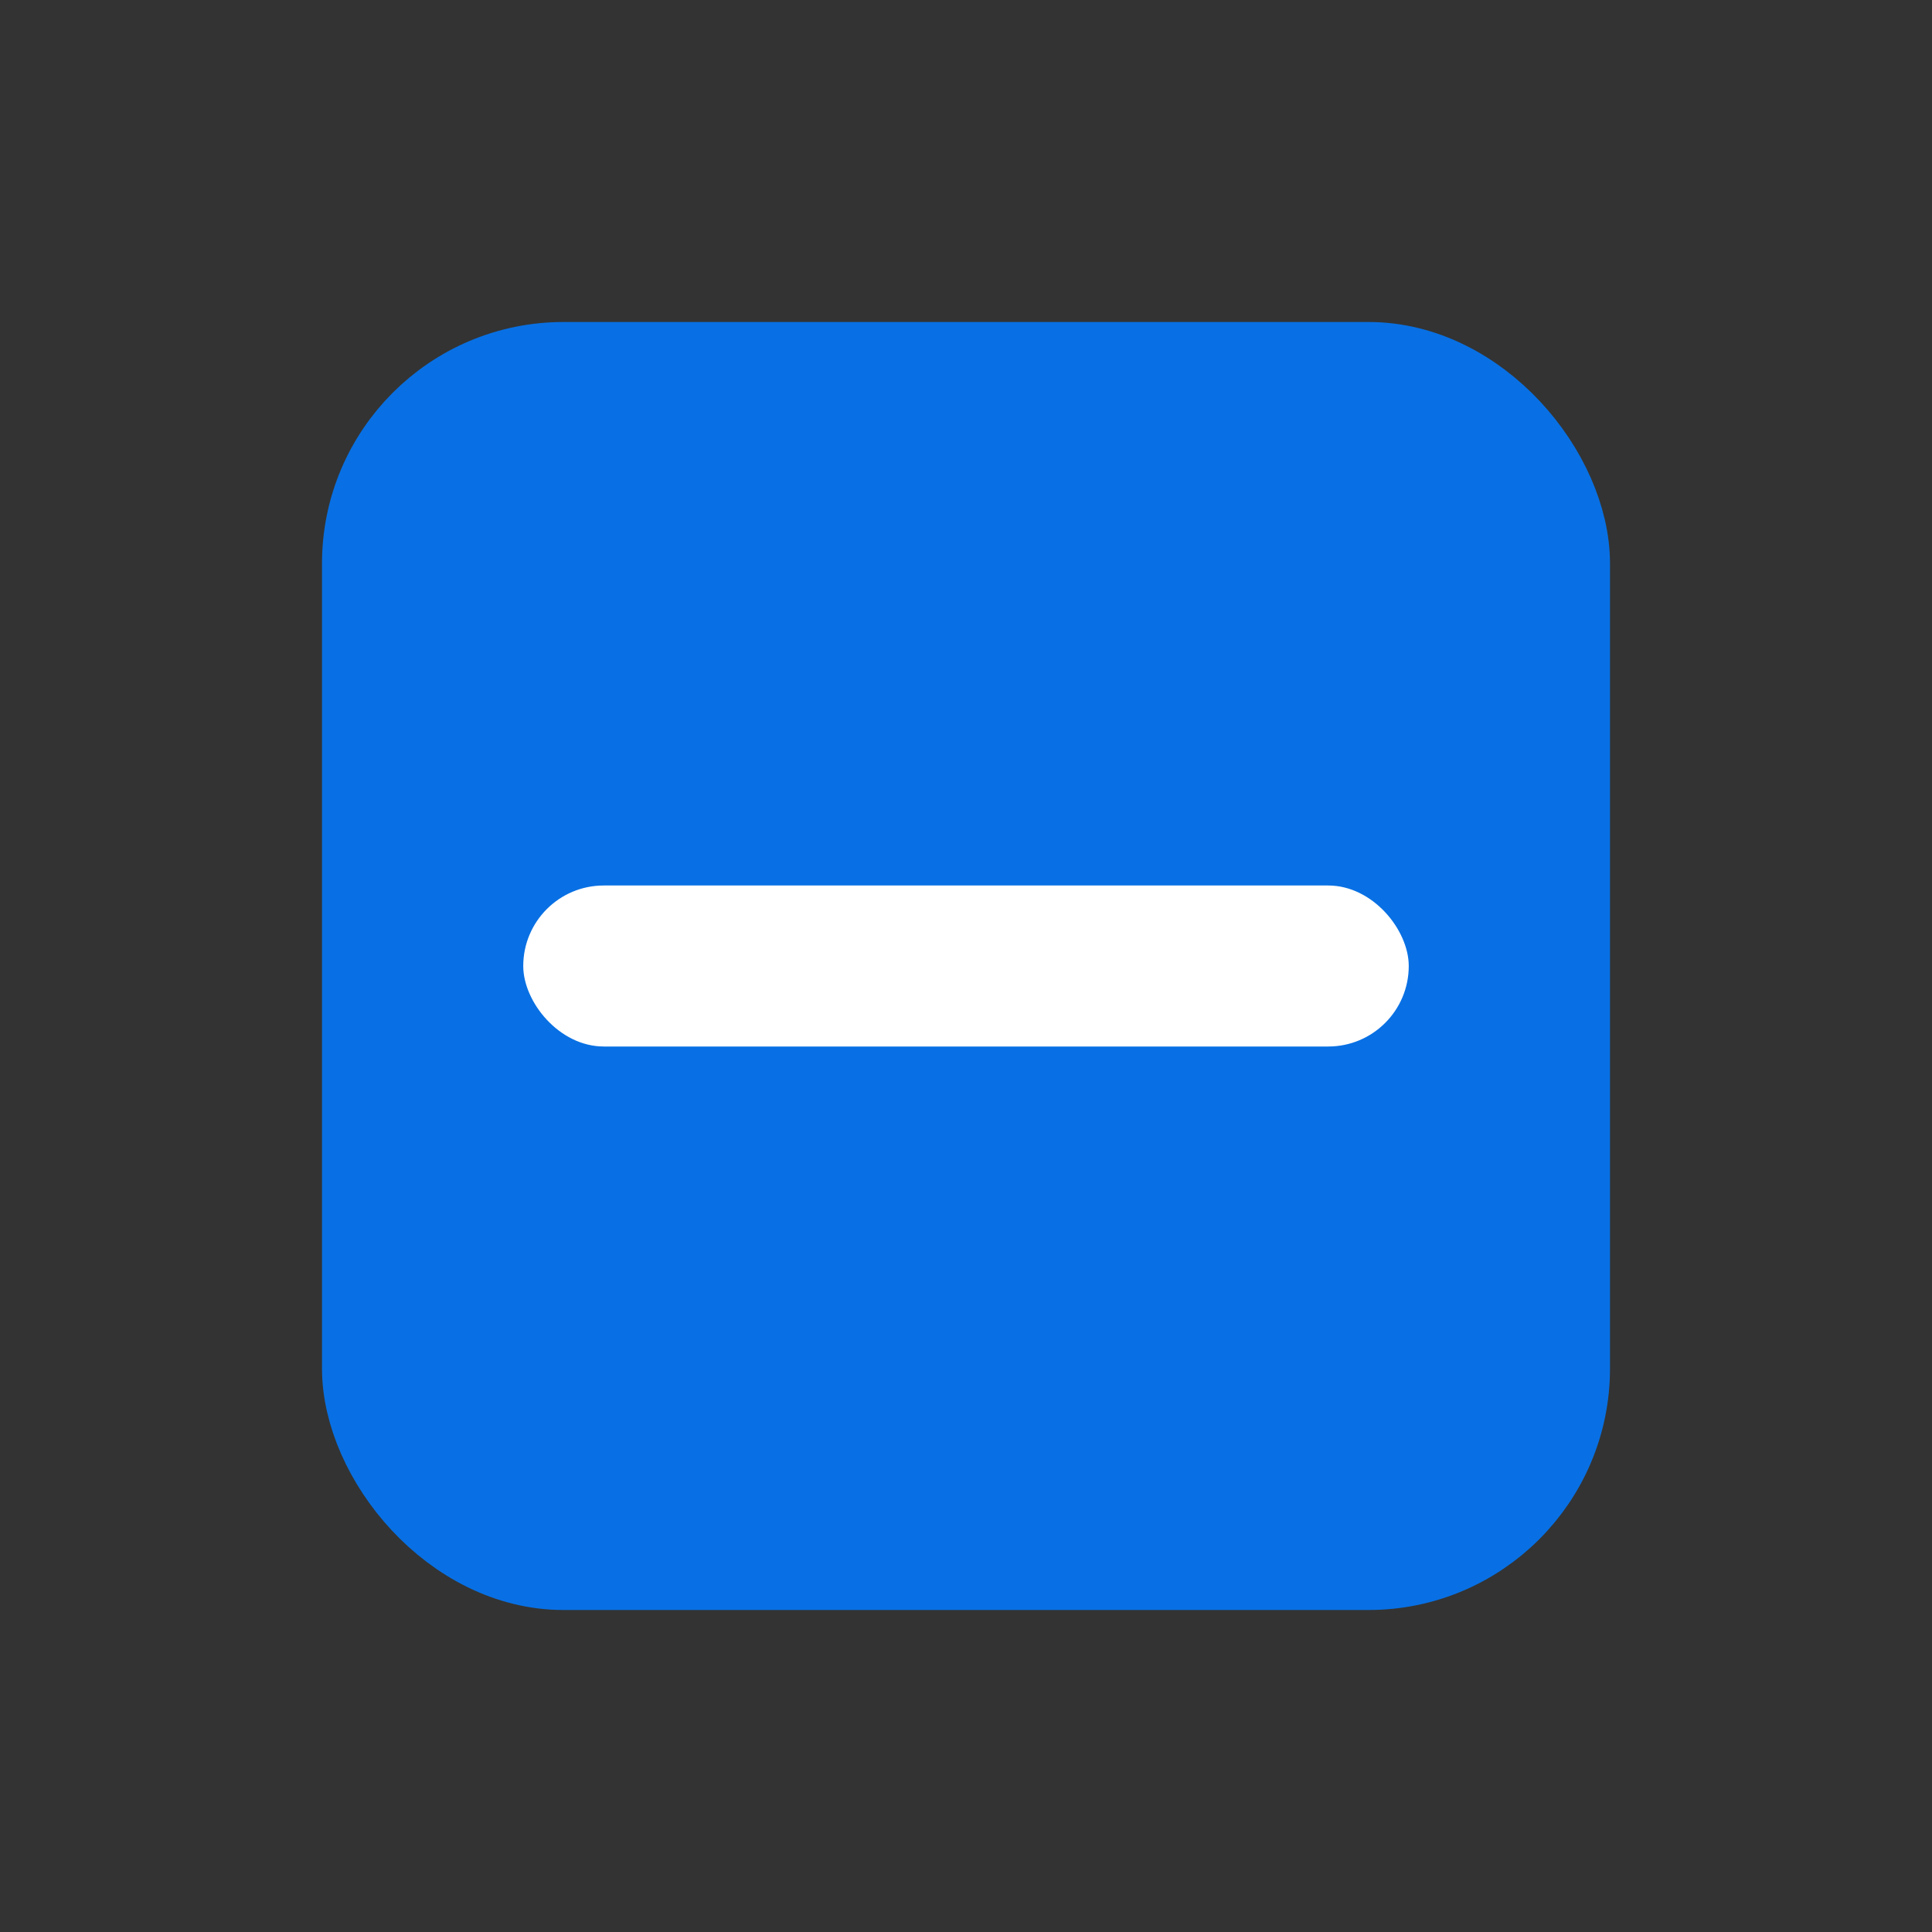 <svg width="24" height="24" viewBox="0 0 24 24" fill="none" xmlns="http://www.w3.org/2000/svg">
<rect x="0" y="0" width="24" height="24" fill="#333333" stroke="none"/>
<rect id="Checkbox.Background.Selected_Checkbox.Border.Selected" x="4.5" y="4.5" width="15" height="15" rx="2.5" fill="#0870E4" stroke="#0870E4"/>
<rect id="Checkbox.Foreground.Selected" x="6.5" y="11" width="11" height="2" rx="1" fill="white"/>
</svg>
